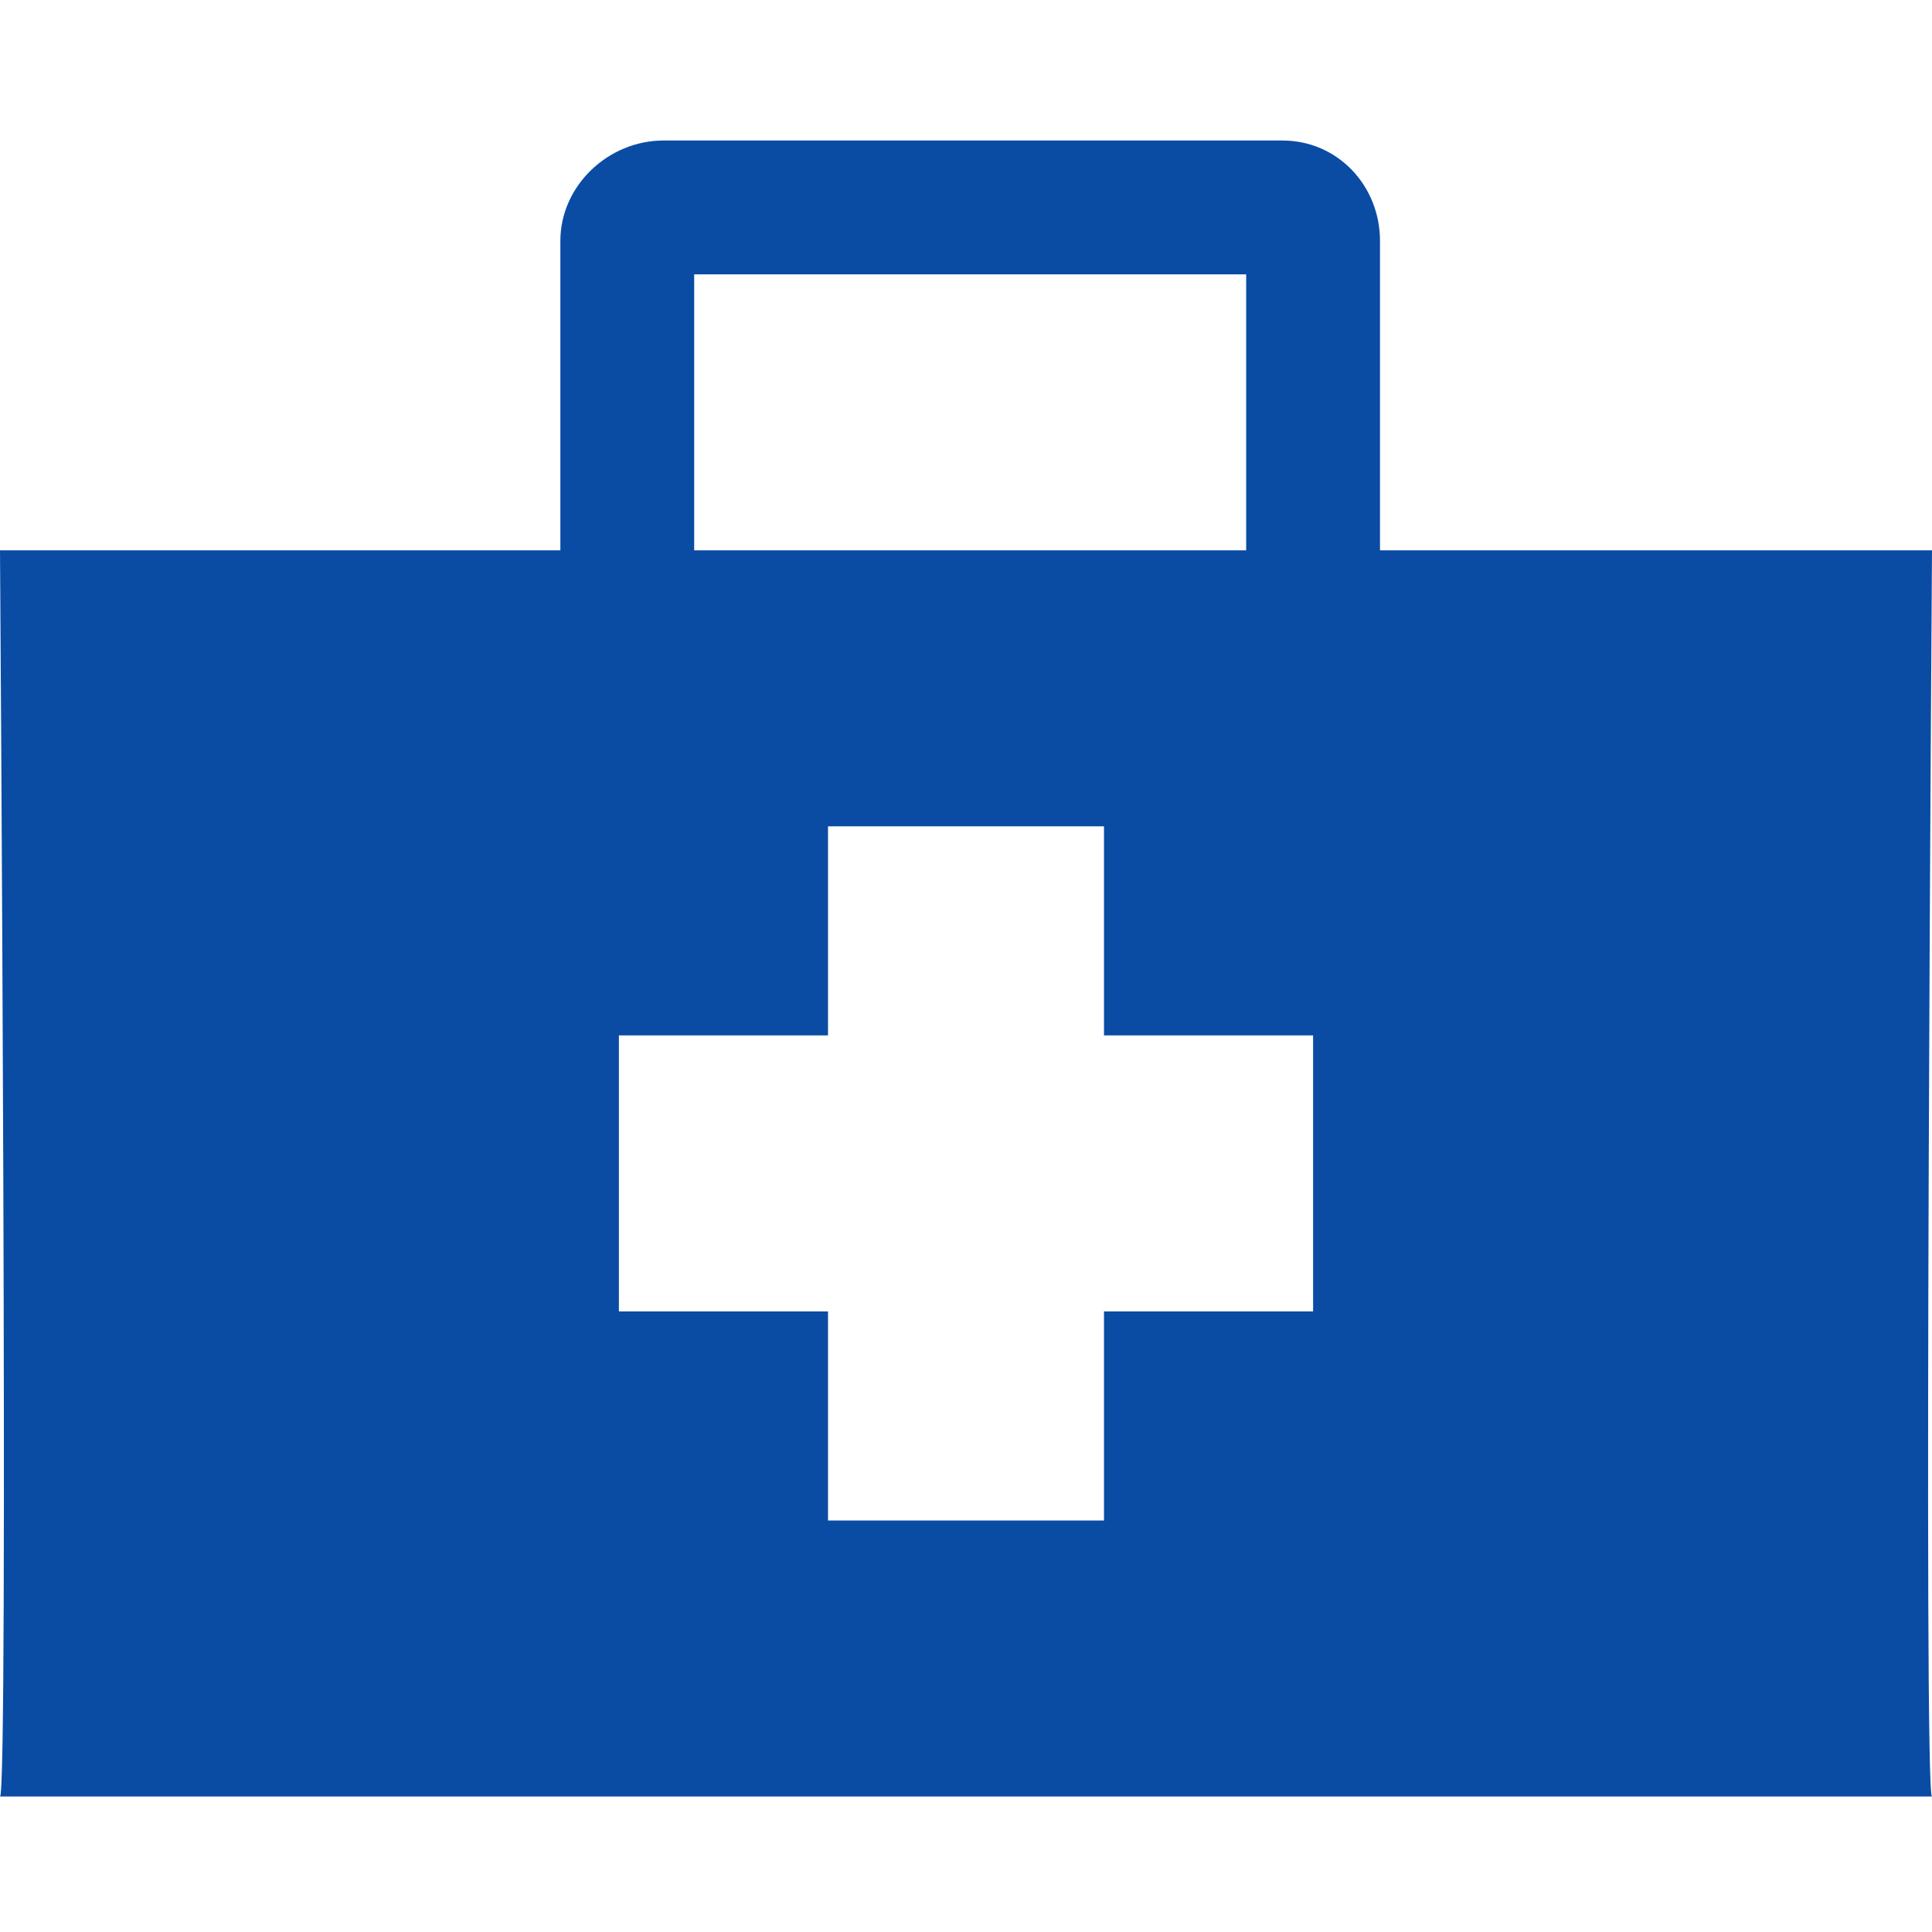<svg width="110" height="110" viewBox="0 0 110 110" fill="none" xmlns="http://www.w3.org/2000/svg">
<rect x="0" y="0" width="110" height="110" fill="#808080" stroke="none"/>
<g clip-path="url(#clip0)">
<rect width="110" height="110" fill="white"/>
<path d="M104.444 31.333H78.571V13.714C78.571 10.571 76.159 8 73.016 8H37.778C34.635 8 31.905 10.571 31.905 13.714V31.333H5.873C2.717 31.333 -9.65297e-05 31.333 -9.65297e-05 31.333C-9.65297e-05 31.333 0.5 102.286 -9.65297e-05 102.286C-0.5 102.286 2.717 102.286 5.873 102.286H104.444C107.6 102.286 110.5 102.286 110 102.286C109.5 102.286 110 31.333 110 31.333C110 31.333 107.6 31.333 104.444 31.333ZM39.524 15.619H70.952V31.333H39.524V15.619ZM74.762 74.667H62.857V86.571H47.143V74.667H35.238V58.952H47.143V47.048H62.857V58.952H74.762V74.667Z" fill="#0a4ca4"/>
</g>
<defs>
<clipPath id="clip0">
<rect width="110" height="110" fill="white"/>
</clipPath>
</defs>
</svg>
